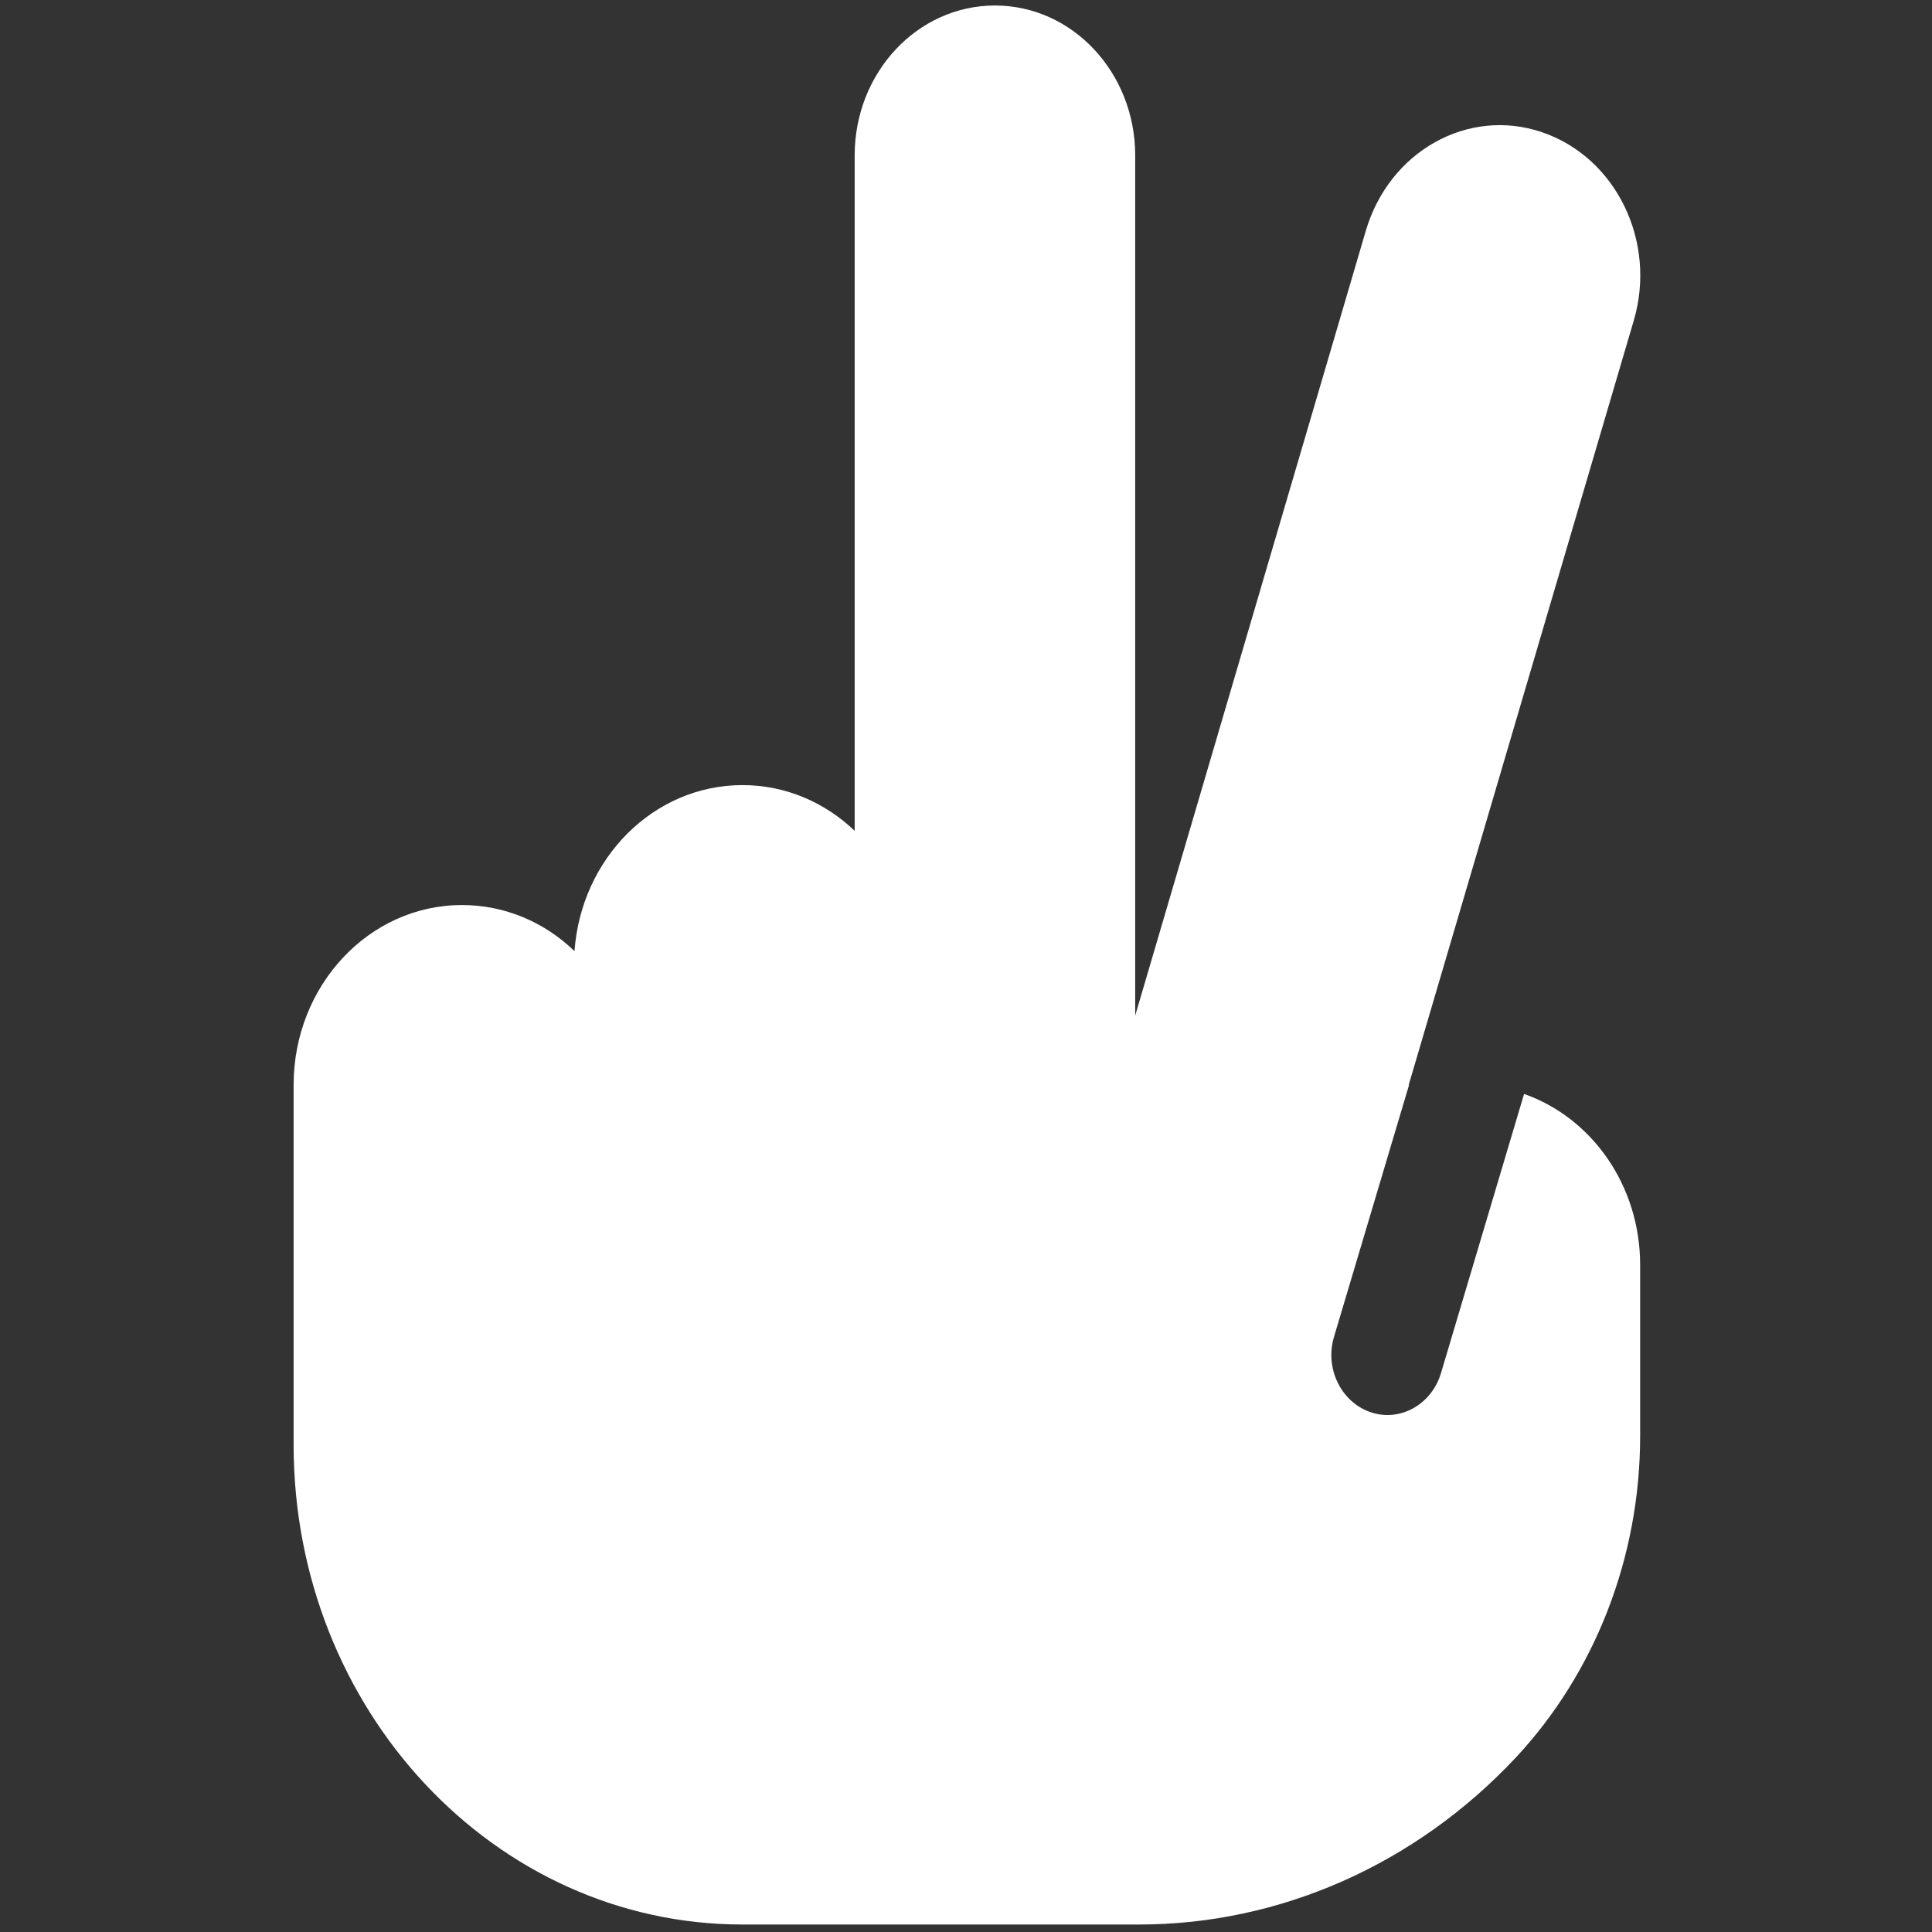 <svg xmlns="http://www.w3.org/2000/svg" xmlns:xlink="http://www.w3.org/1999/xlink" version="1.1" width="1000" height="1000" viewBox="0 0 1000 1000" xml:space="preserve">
<rect x="0" y="0" width="1000" height="1000" fill="#333333" stroke="none"/>
<desc>Created with Fabric.js 3.5.0</desc>
<defs>
</defs>
<rect x="0" y="0" width="100%" height="100%" fill="rgba(255,255,255,0)"/>
<g transform="matrix(0 1.94 -1.815 0 500.493 499.488)" id="943323">
<path style="stroke: none; stroke-width: 0; stroke-dasharray: none; stroke-linecap: butt; stroke-dashoffset: 0; stroke-linejoin: miter; stroke-miterlimit: 4; is-custom-font: none; font-file-url: none; fill: rgb(255,255,255); fill-rule: nonzero; opacity: 1;" vector-effect="non-scaling-stroke" transform=" translate(-256, -255.979)" d="M 40 208 c -22.1 0 -40 17.9 -40 40 s 17.9 40 40 40 l 180.2 0 c -7.6 8.5 -12.2 19.7 -12.2 32 c 0 25.3 19.5 46 44.3 47.9 c -7.7 8.5 -12.3 19.8 -12.3 32.1 c 0 26.5 21.5 48 48 48 l 32 0 l 64 0 c 70.7 0 128 -57.3 128 -128 l 0 -113.1 c 0 -40.2 -16 -78.8 -44.4 -107.3 C 444.8 76.8 413.9 64 381.7 64 L 336 64 c -21.3 0 -39.3 13.9 -45.6 33.1 l 74.5 23.7 c 8.4 2.7 13.1 11.7 10.4 20.1 s -11.7 13.1 -20.1 10.4 L 288 129.9 l 0 0.1 L 84 65.8 C 62.9 59.2 40.5 70.9 33.8 92 s 5.1 43.5 26.2 50.2 L 269.5 208 L 40 208 z" stroke-linecap="round"/>
</g>
</svg>
